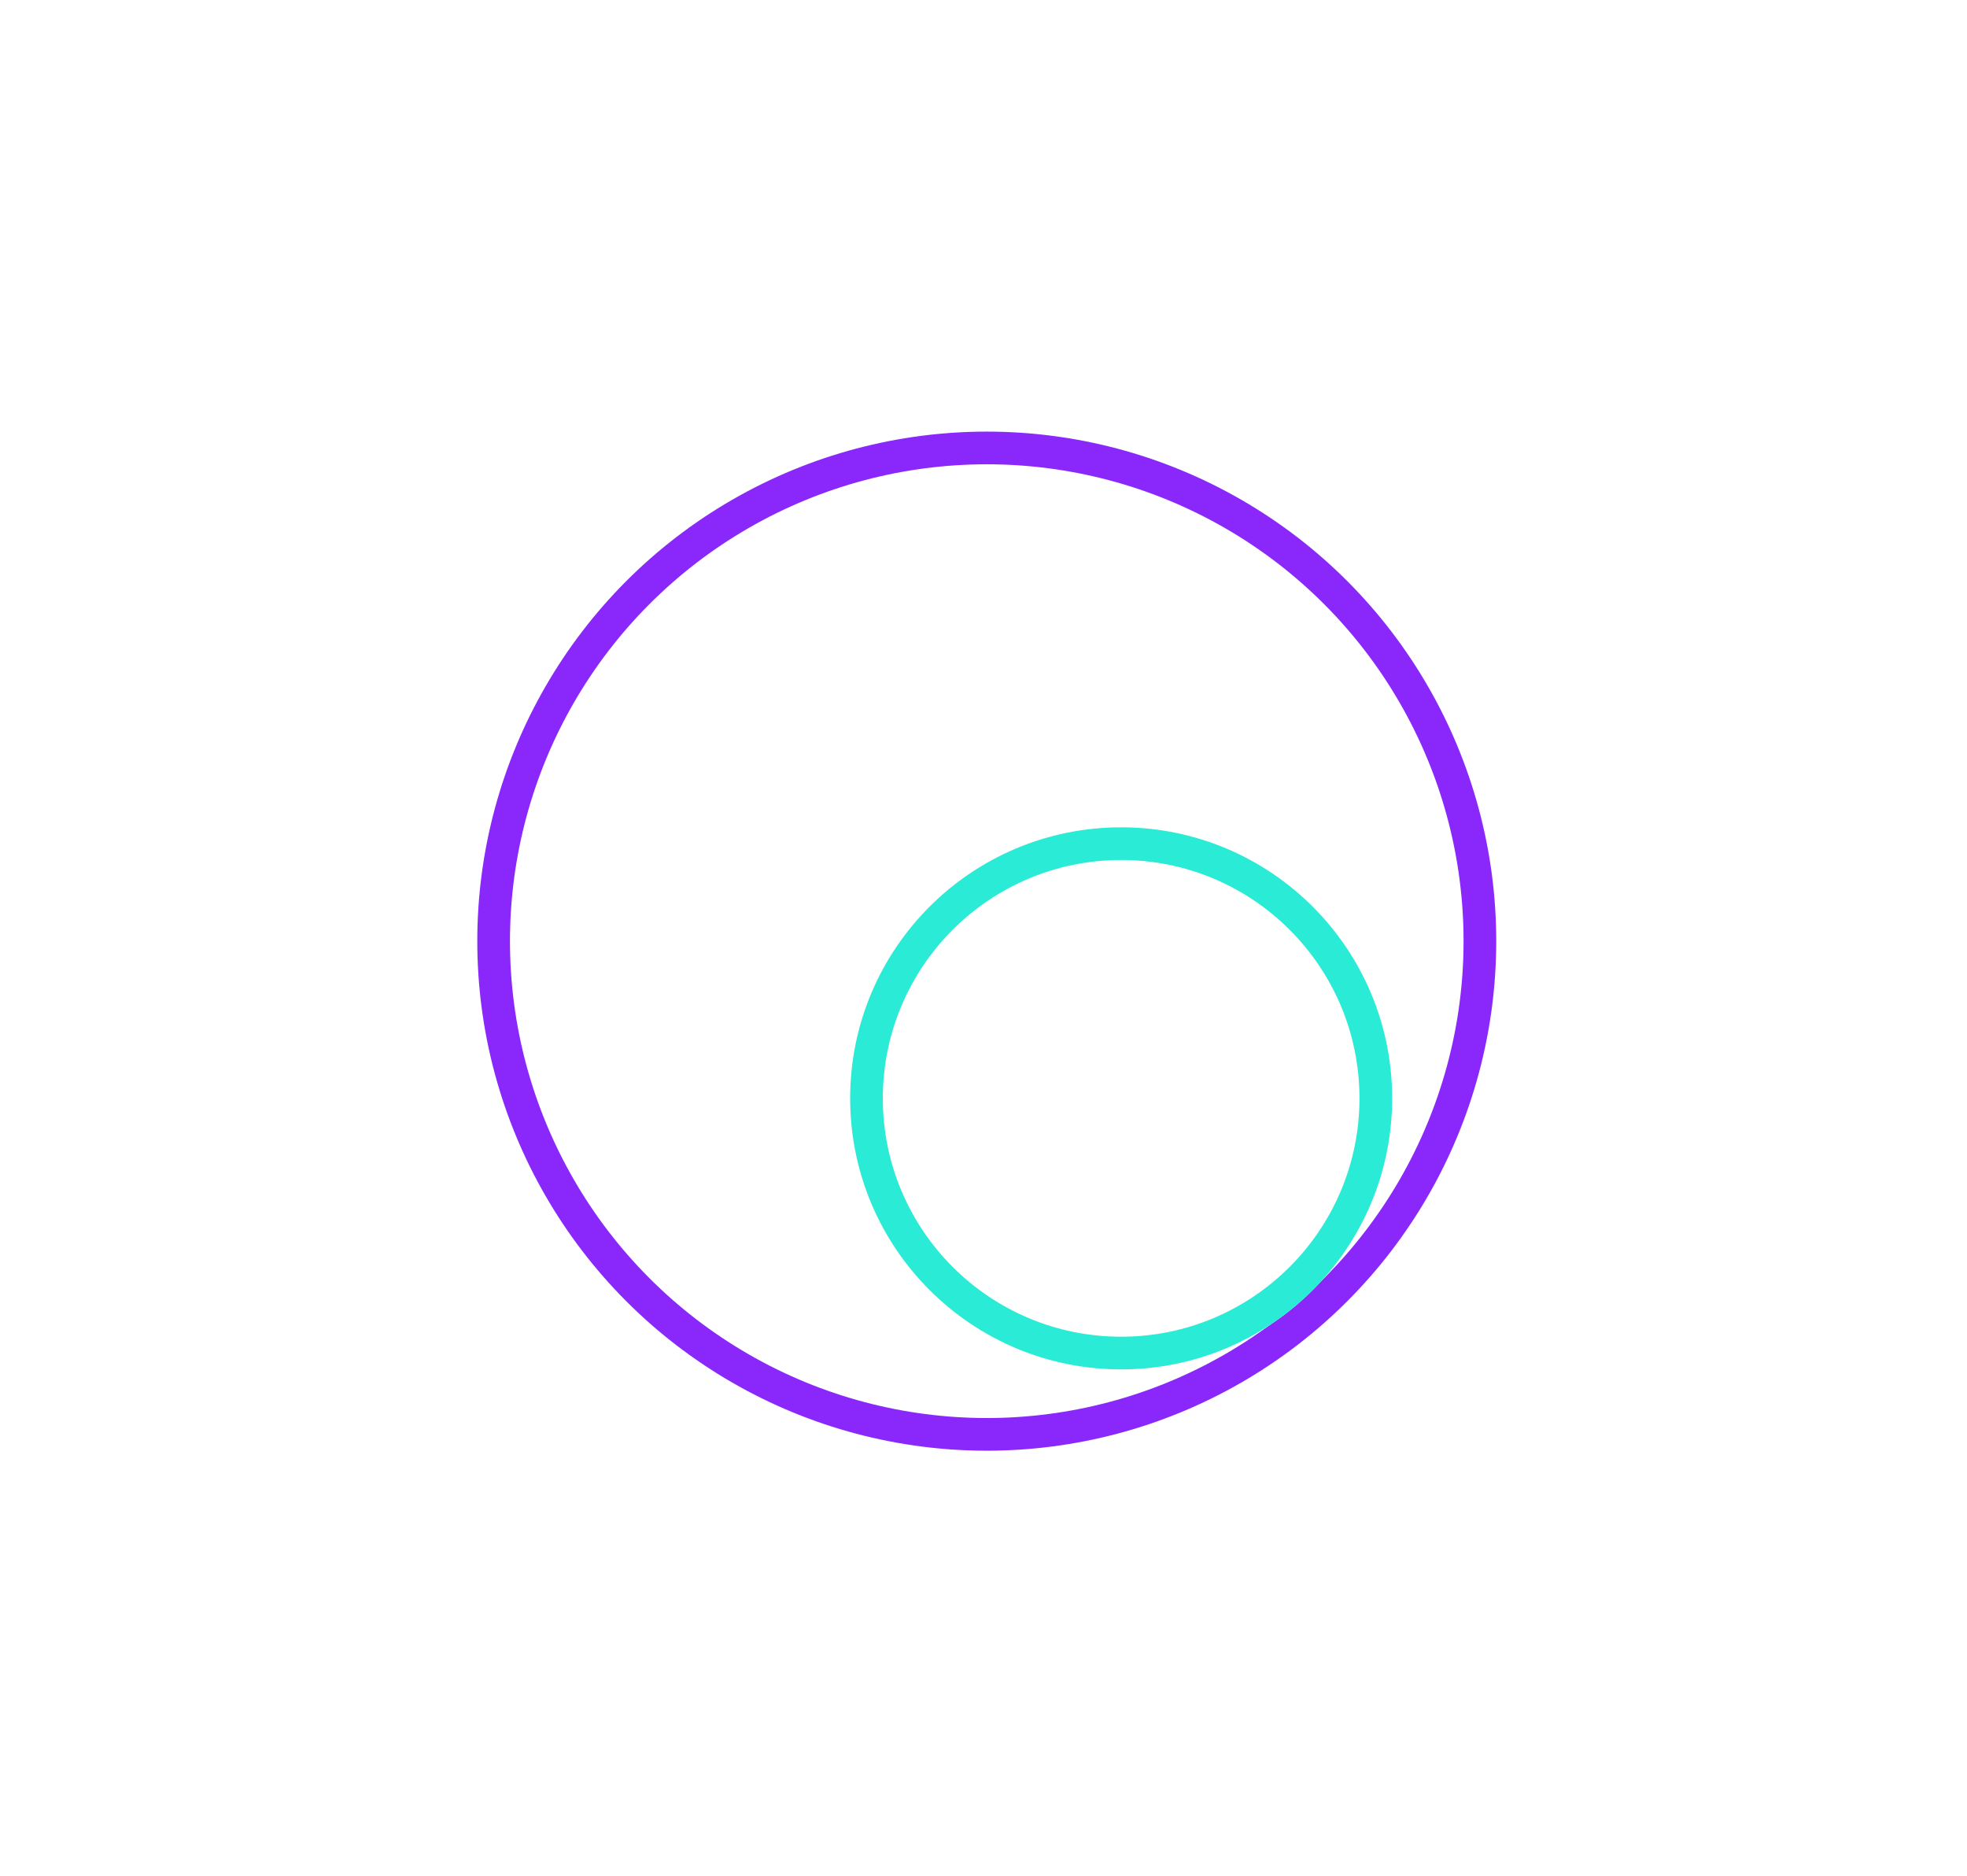 <svg xmlns="http://www.w3.org/2000/svg" viewBox="-13934 -476 301 287">
  <defs>
    <style>
      .cls-1, .cls-2, .cls-3 {
        fill: #fff;
      }

      .cls-2 {
        stroke: #8a28fc;
      }

      .cls-2, .cls-3 {
        stroke-width: 5px;
      }

      .cls-3 {
        stroke: #2aebd5;
      }

      .cls-4 {
        stroke: none;
      }

      .cls-5 {
        fill: none;
      }
    </style>
  </defs>
  <g id="Group_21" data-name="Group 21" transform="translate(-14194 -2322)">
    <rect id="Rectangle_57" data-name="Rectangle 57" class="cls-1" width="301" height="287" transform="translate(260 1846)"/>
    <g id="Group_13" data-name="Group 13" transform="translate(17.038 13.038)">
      <g id="Ellipse_9" data-name="Ellipse 9" class="cls-2" transform="translate(316 1899)">
        <circle class="cls-4" cx="77.962" cy="77.962" r="77.962"/>
        <circle class="cls-5" cx="77.962" cy="77.962" r="75.462"/>
      </g>
      <g id="Ellipse_10" data-name="Ellipse 10" class="cls-3" transform="translate(373.057 1959.545)">
        <circle class="cls-4" cx="41.469" cy="41.469" r="41.469"/>
        <circle class="cls-5" cx="41.469" cy="41.469" r="38.969"/>
      </g>
    </g>
  </g>
</svg>
